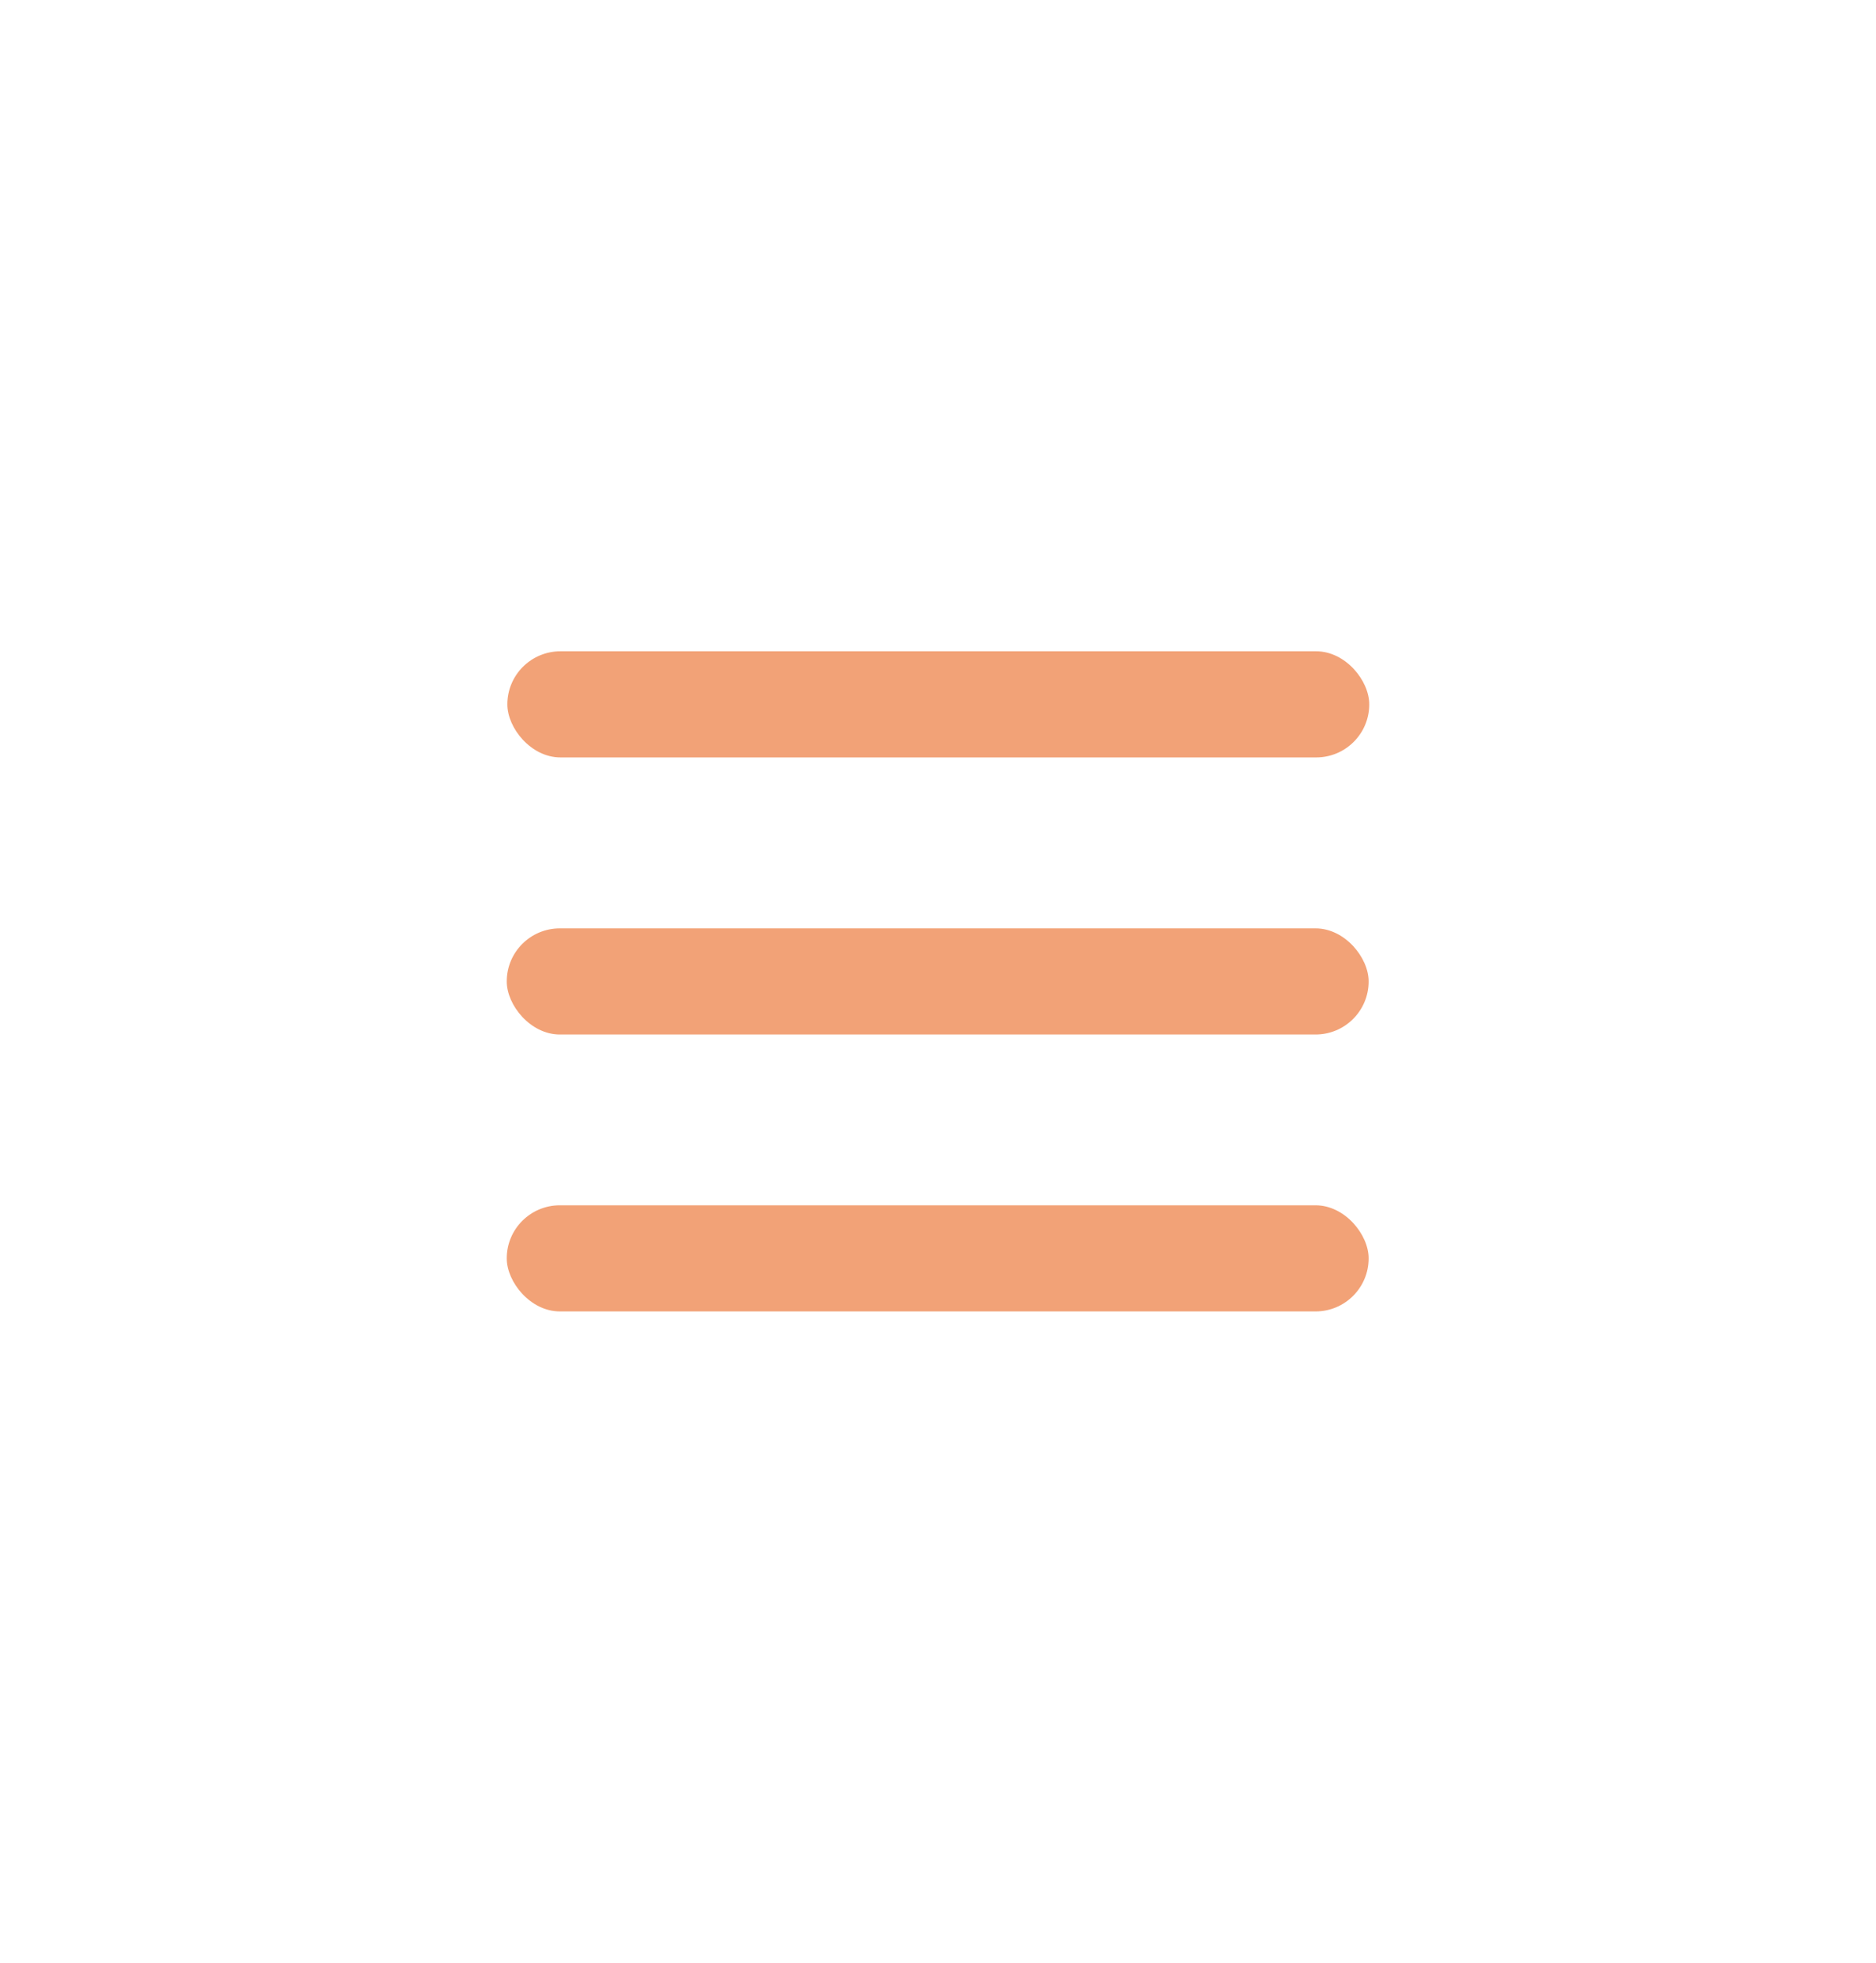 <svg id="Layer_1" data-name="Layer 1" xmlns="http://www.w3.org/2000/svg" viewBox="0 0 123.02 128.72"><defs><style>.cls-1{fill:#f2a277;}</style></defs><rect class="cls-1" x="33.27" y="42.71" width="56.52" height="6.96" rx="3.48"/><rect class="cls-1" x="33.23" y="60.88" width="56.52" height="6.96" rx="3.48"/><rect class="cls-1" x="33.23" y="79.04" width="56.52" height="6.96" rx="3.48"/></svg>